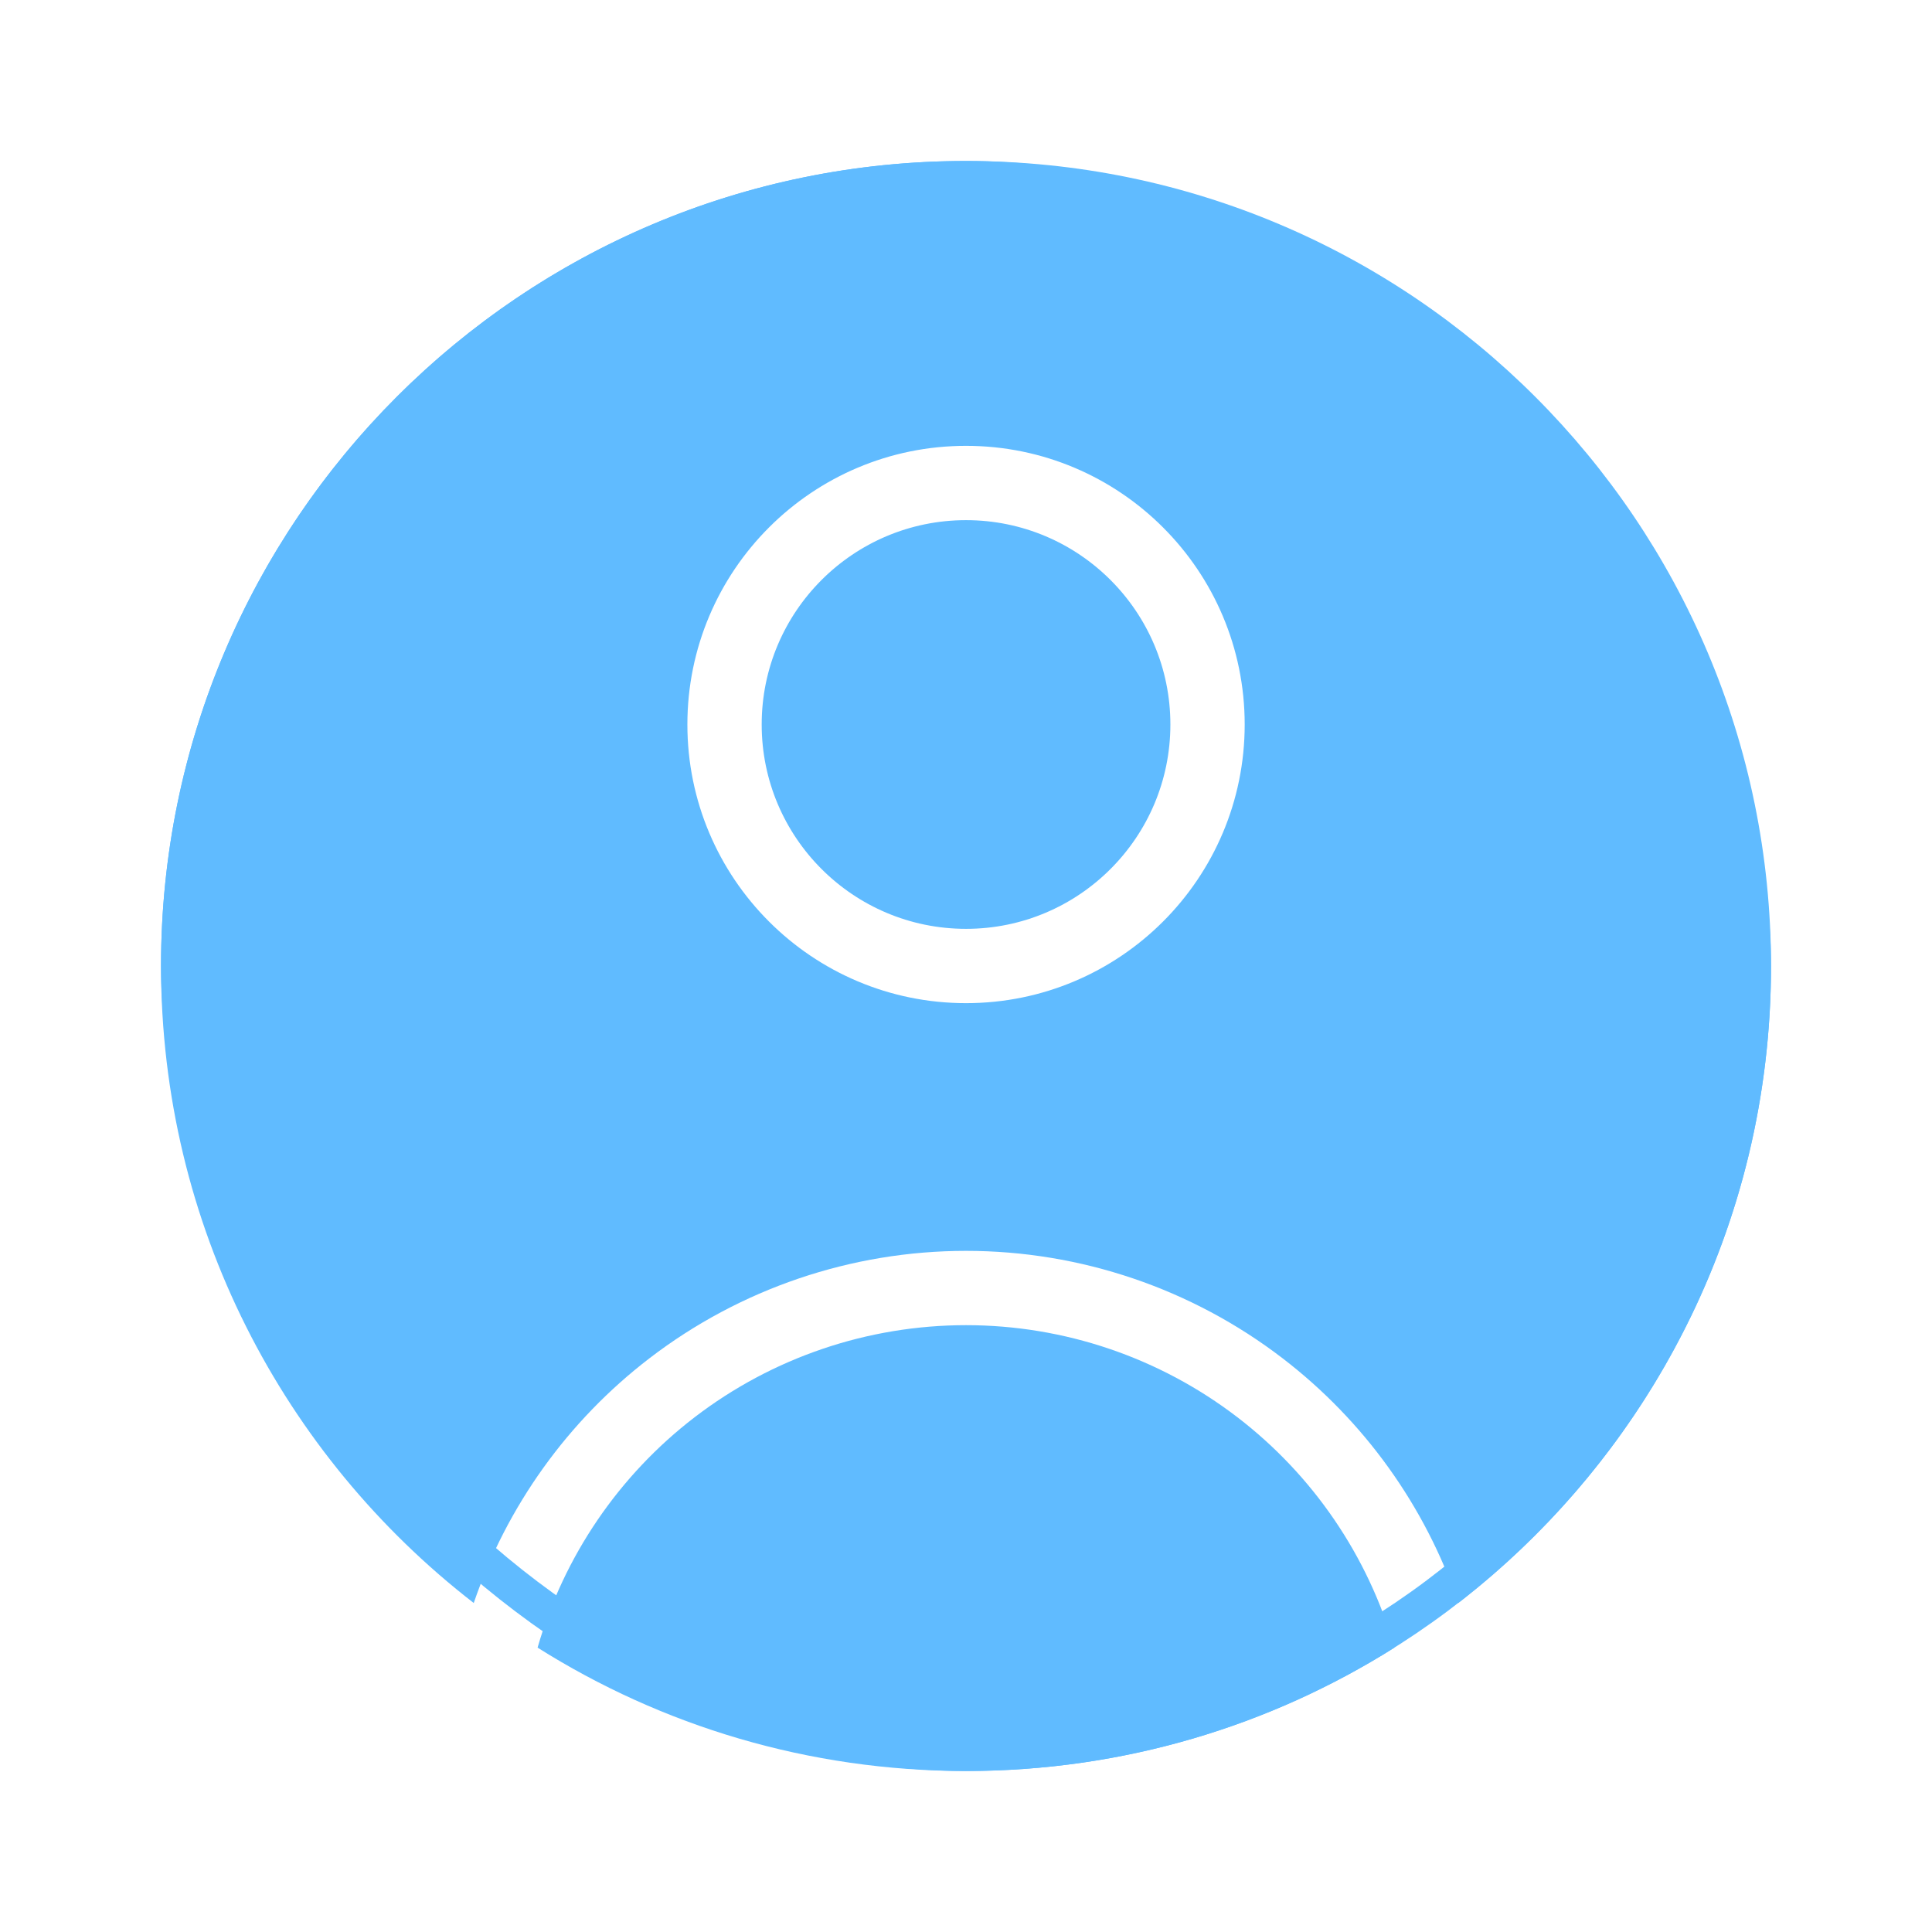 <svg width="52" height="52" viewBox="0 0 52 52" fill="none" xmlns="http://www.w3.org/2000/svg">
<path fill-rule="evenodd" clip-rule="evenodd" d="M4.334 26C4.334 14.034 14.034 4.333 26.001 4.333C37.967 4.333 47.667 14.034 47.667 26C47.667 32.976 44.371 39.182 39.25 43.145C38.361 40.538 36.719 38.245 34.523 36.56C32.078 34.684 29.082 33.667 26.001 33.667C22.919 33.667 19.923 34.684 17.478 36.56C15.282 38.245 13.641 40.538 12.751 43.145C7.631 39.182 4.334 32.976 4.334 26ZM33.306 38.146C35.343 39.709 36.823 41.883 37.532 44.346C34.193 46.45 30.239 47.667 26.001 47.667C21.762 47.667 17.808 46.45 14.469 44.346C15.178 41.883 16.659 39.709 18.695 38.146C20.791 36.538 23.359 35.667 26.001 35.667C28.642 35.667 31.21 36.538 33.306 38.146ZM20.501 19.5C20.501 16.462 22.963 14 26.001 14C29.038 14 31.501 16.462 31.501 19.5C31.501 22.538 29.038 25 26.001 25C22.963 25 20.501 22.538 20.501 19.5ZM26.001 12C21.858 12 18.501 15.358 18.501 19.5C18.501 23.642 21.858 27 26.001 27C30.143 27 33.501 23.642 33.501 19.5C33.501 15.358 30.143 12 26.001 12Z" fill="#60BBFF"/>
<rect x="4.834" y="4.833" width="42.333" height="42.333" rx="21.167" stroke="#60BBFF"/>
</svg>

